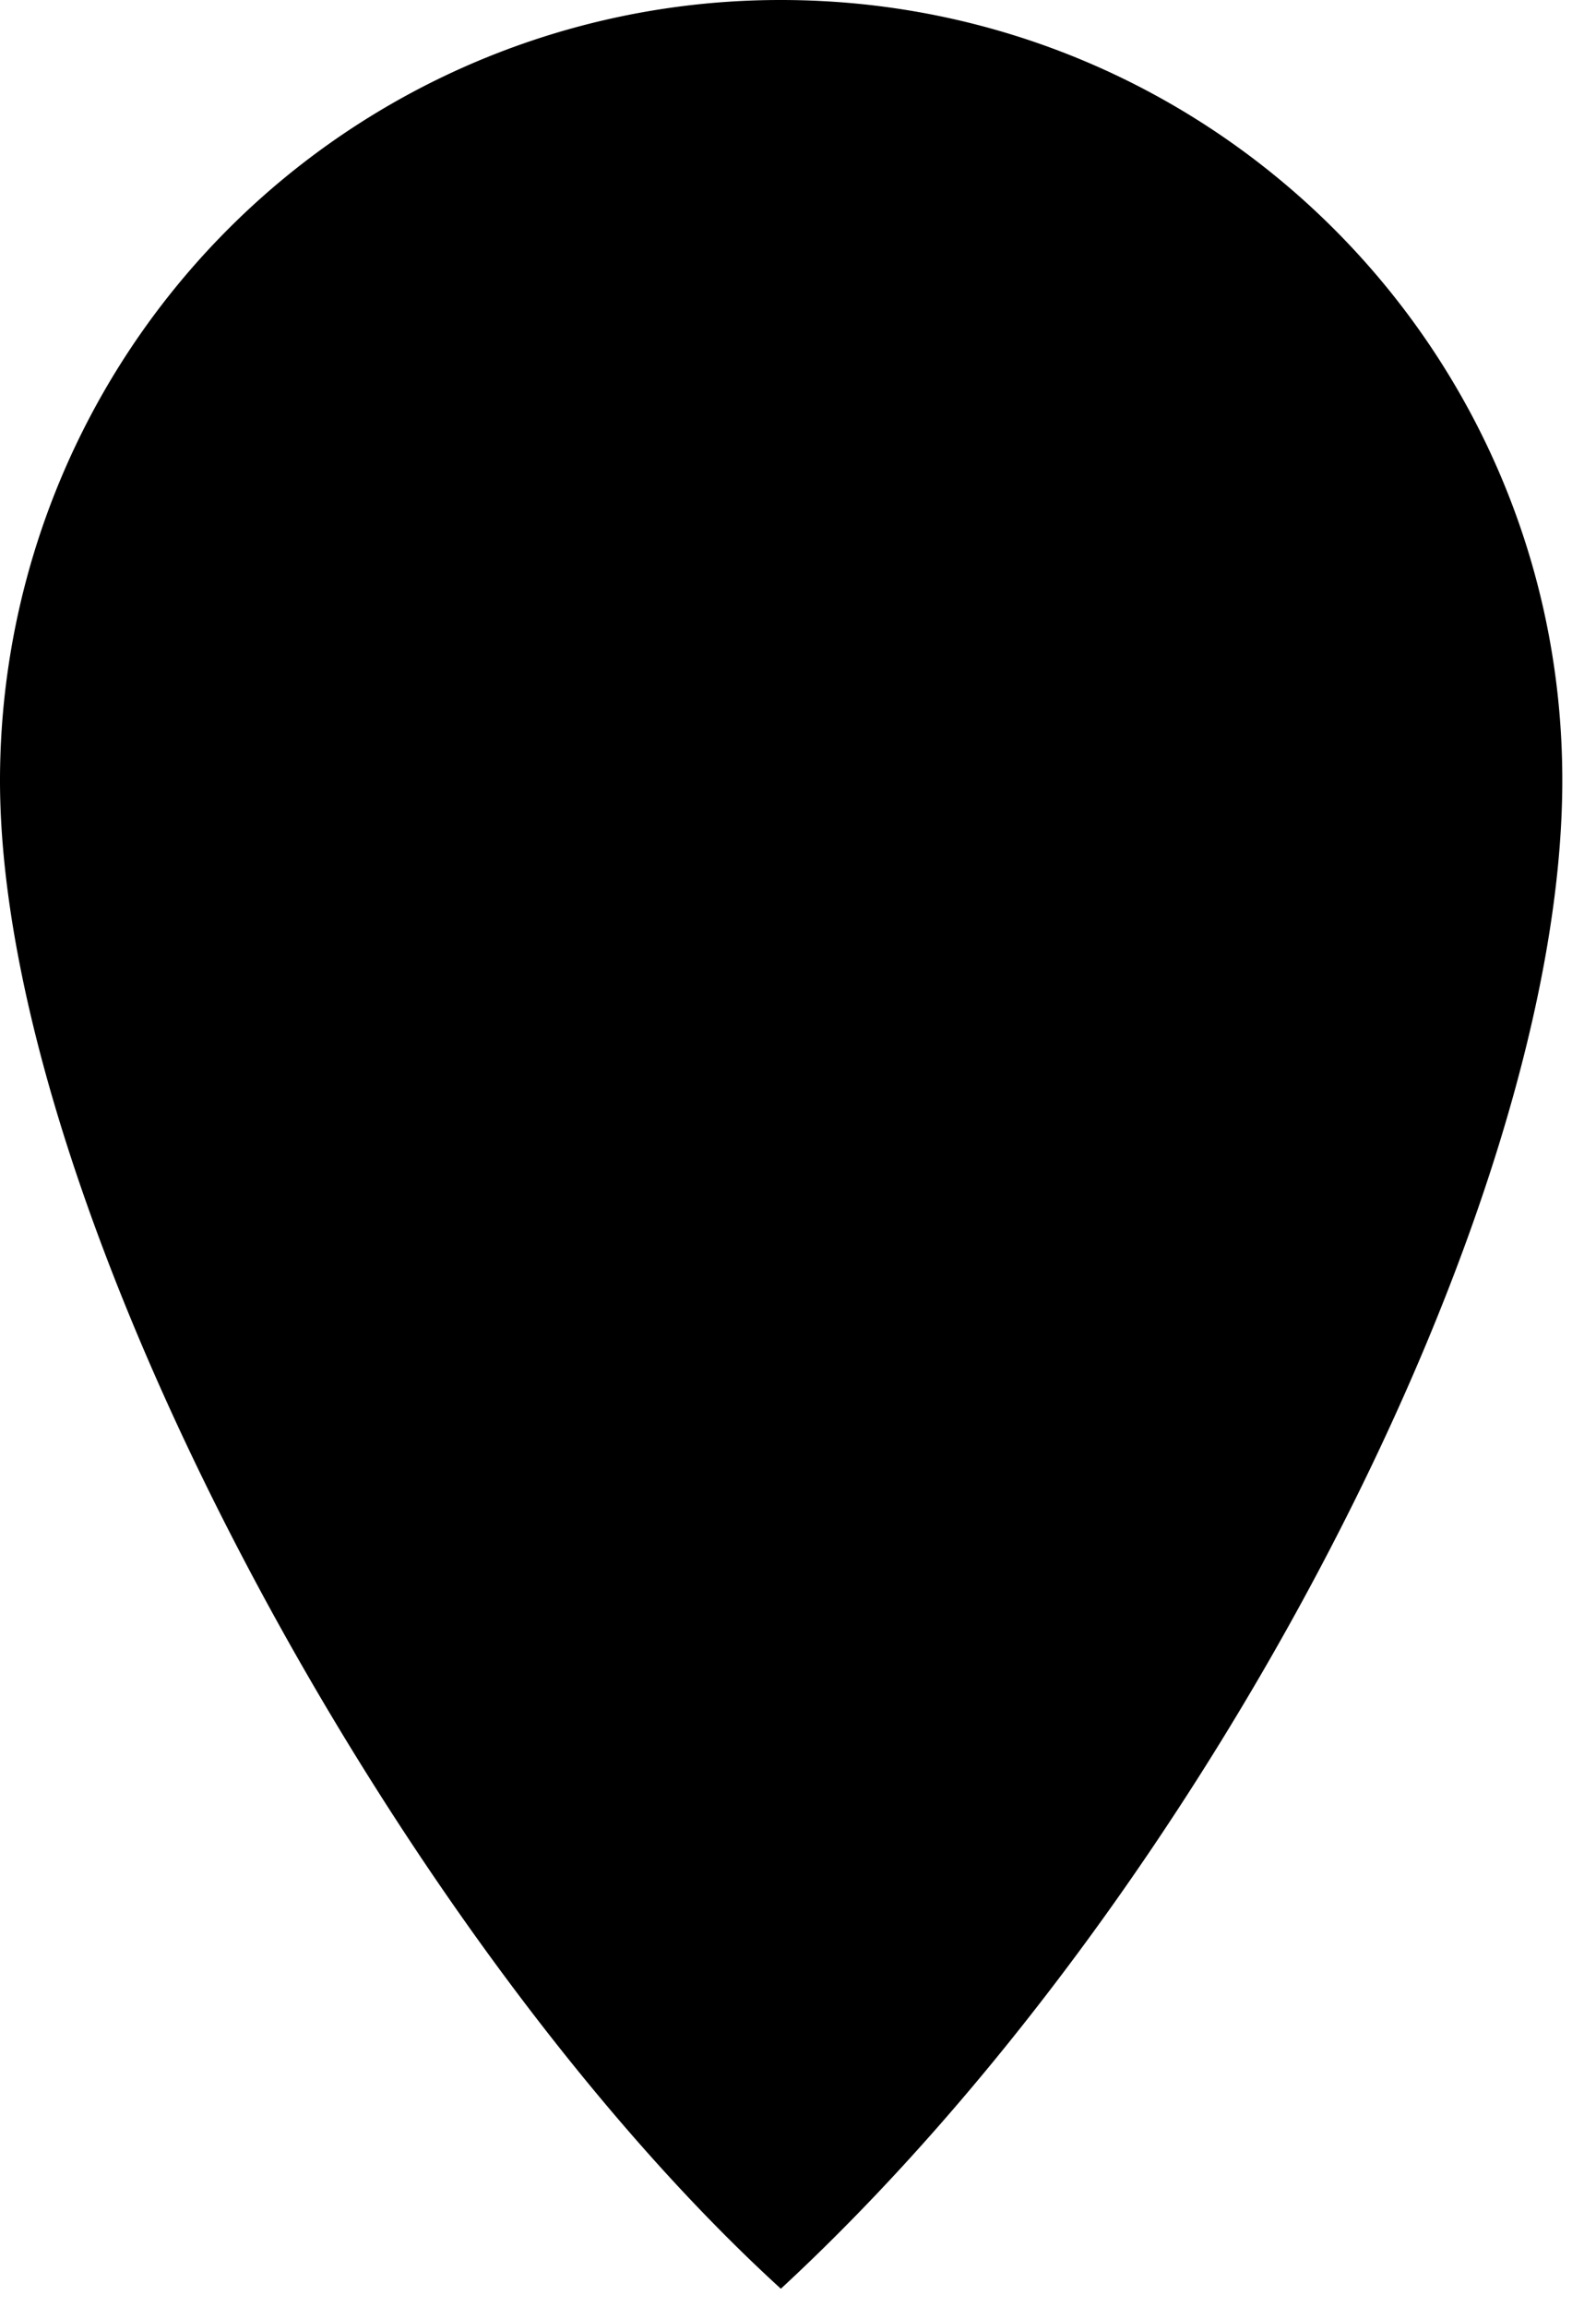 <svg viewBox="0 0 27 39" fill="none" xmlns="http://www.w3.org/2000/svg"><path d="M26.43 13.19c0 7.28-6.09 18.91-13.22 25.5-6.5-5.93-13.21-18.22-13.21-25.5a13.2 13.2 0 0 1 13.21-13.19c7.3 0 13.22 5.9 13.22 13.19Z" fill="#000"/></svg>